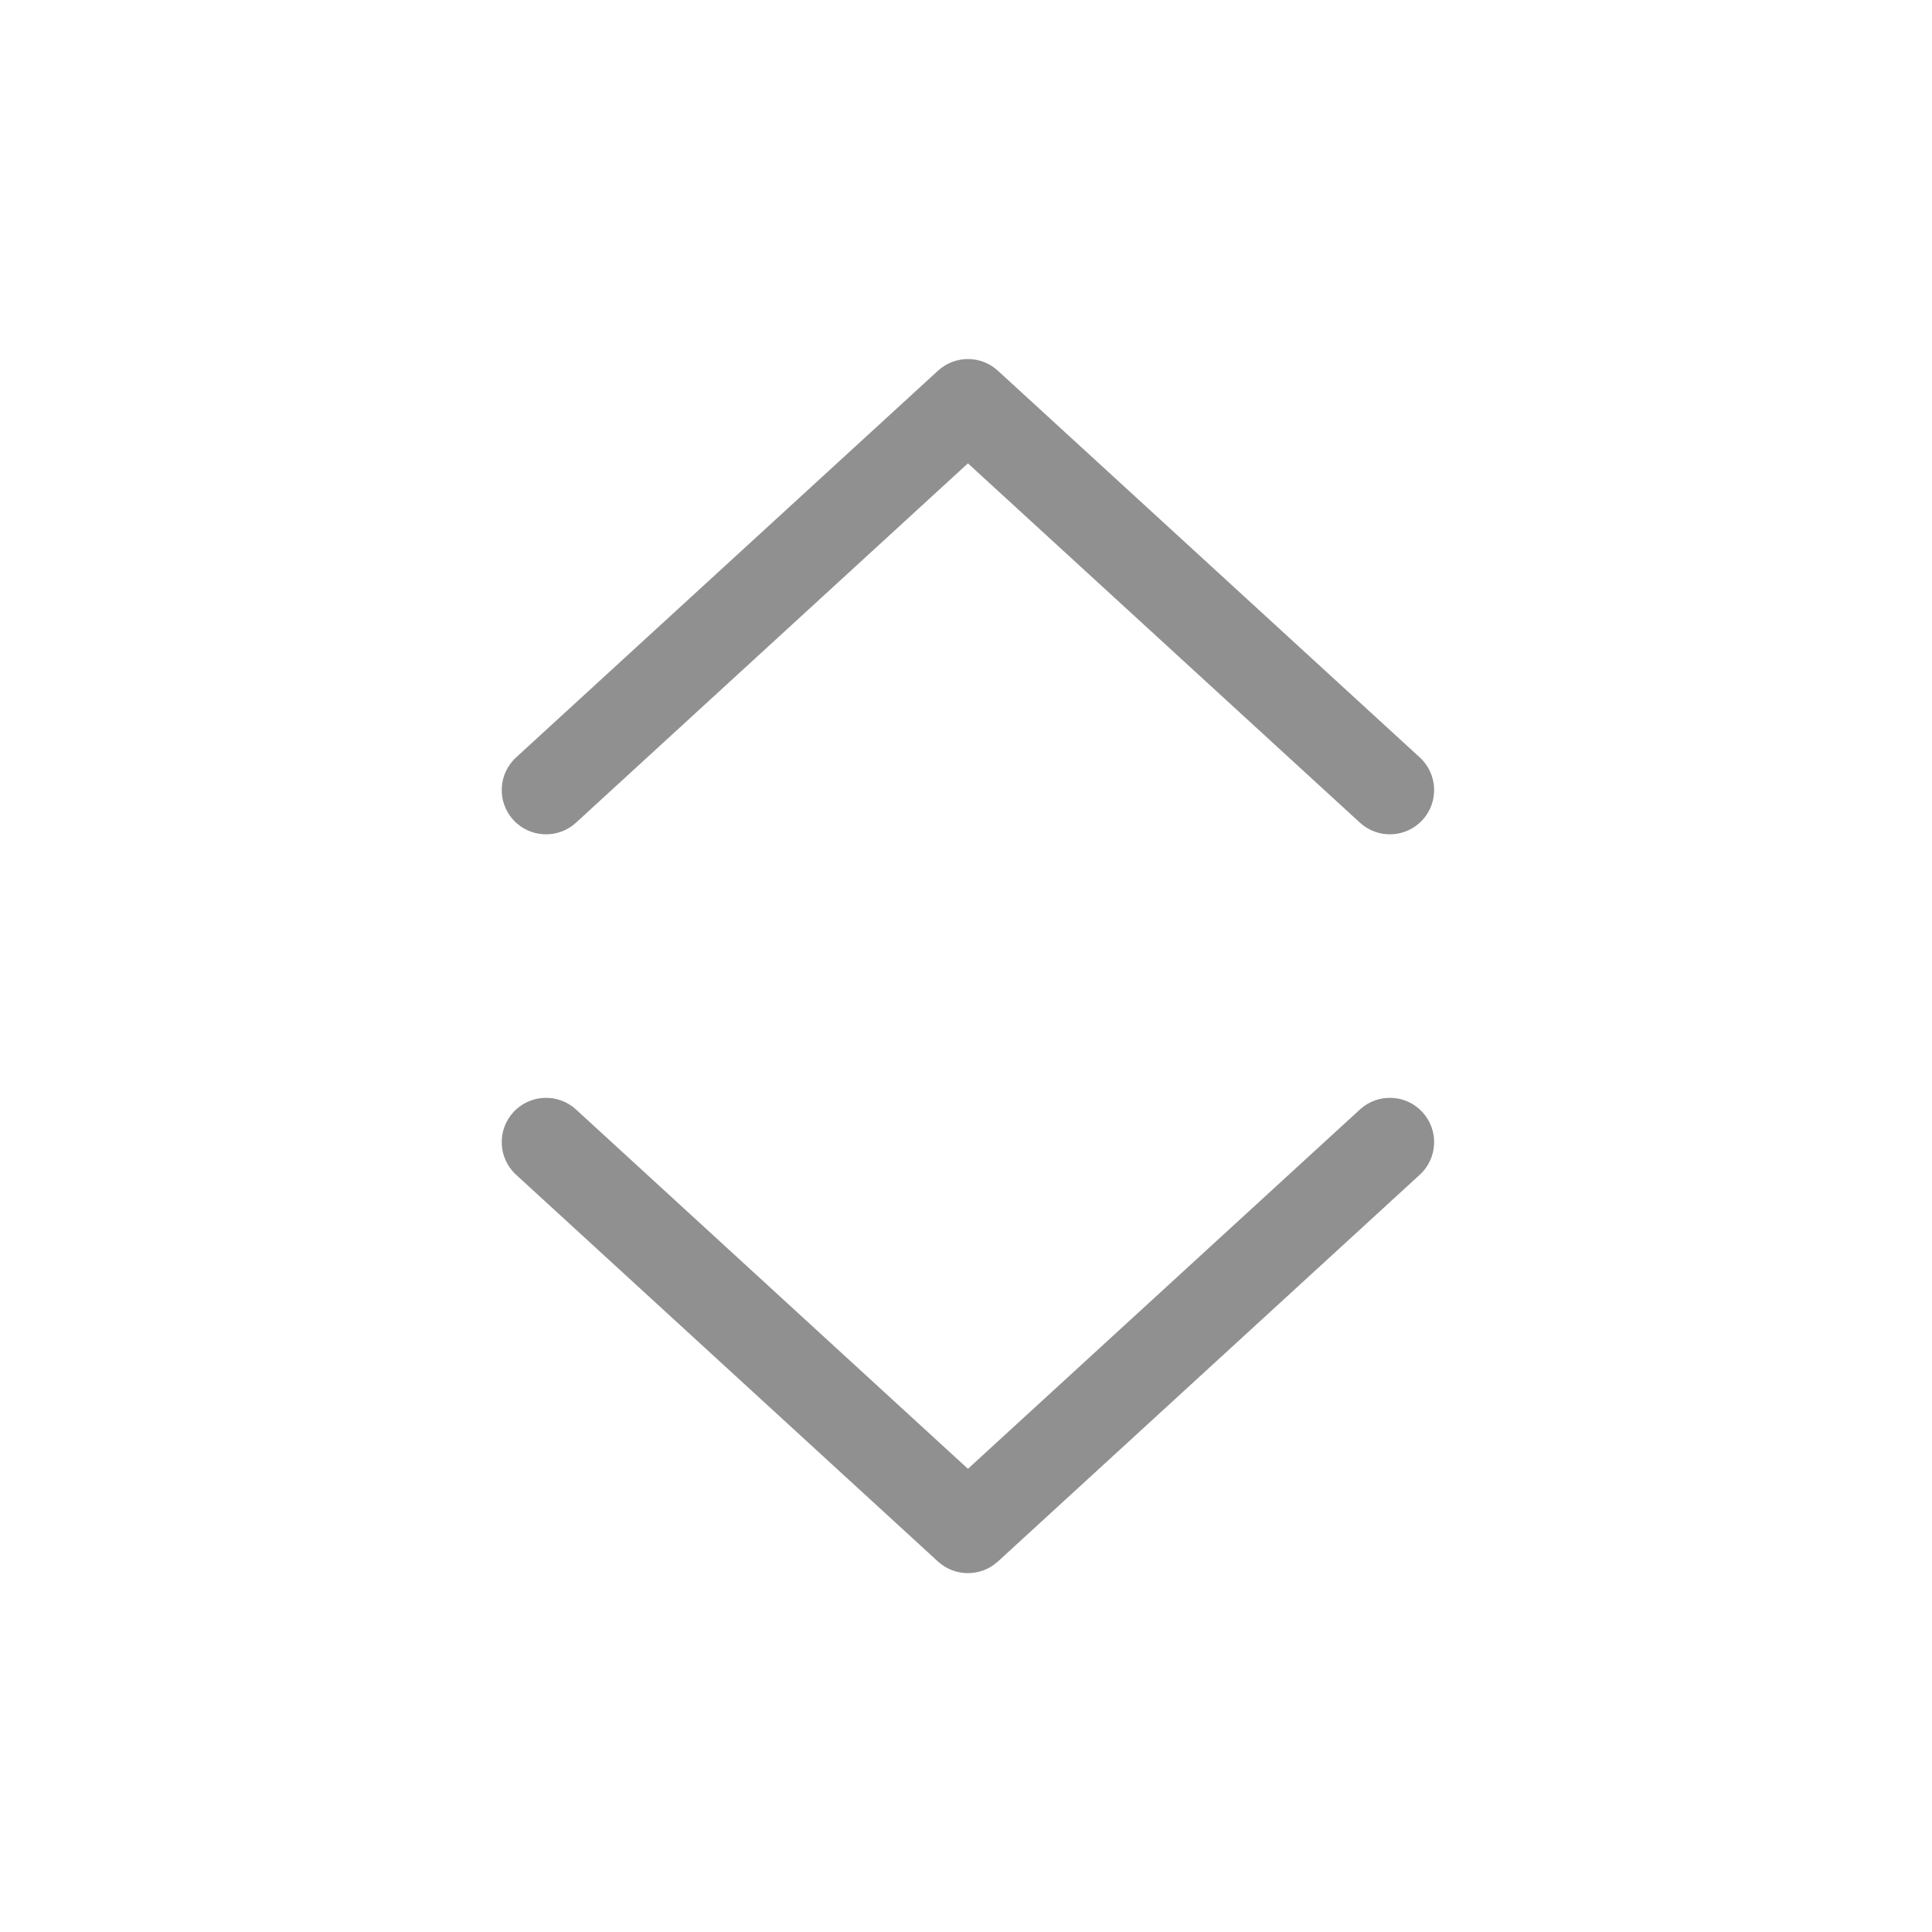 <svg width="24" height="24" viewBox="0 0 24 24" fill="none" xmlns="http://www.w3.org/2000/svg">
<path d="M16.894 10.22C17.118 10.425 17.465 10.41 17.671 10.186C17.876 9.962 17.861 9.614 17.637 9.409L12.396 4.605C12.185 4.412 11.863 4.412 11.652 4.605L6.411 9.409C6.187 9.614 6.172 9.962 6.377 10.186C6.583 10.41 6.931 10.425 7.155 10.22L12.024 5.756L16.894 10.22Z" fill="#909090"/>
<path d="M17.637 14.593C17.861 14.388 17.876 14.04 17.671 13.816C17.465 13.592 17.118 13.577 16.894 13.782L12.024 18.246L7.155 13.782C6.931 13.577 6.583 13.592 6.377 13.816C6.172 14.04 6.187 14.388 6.411 14.593L11.652 19.398C11.863 19.59 12.185 19.59 12.396 19.398L17.637 14.593Z" fill="#909090"/>
</svg>
